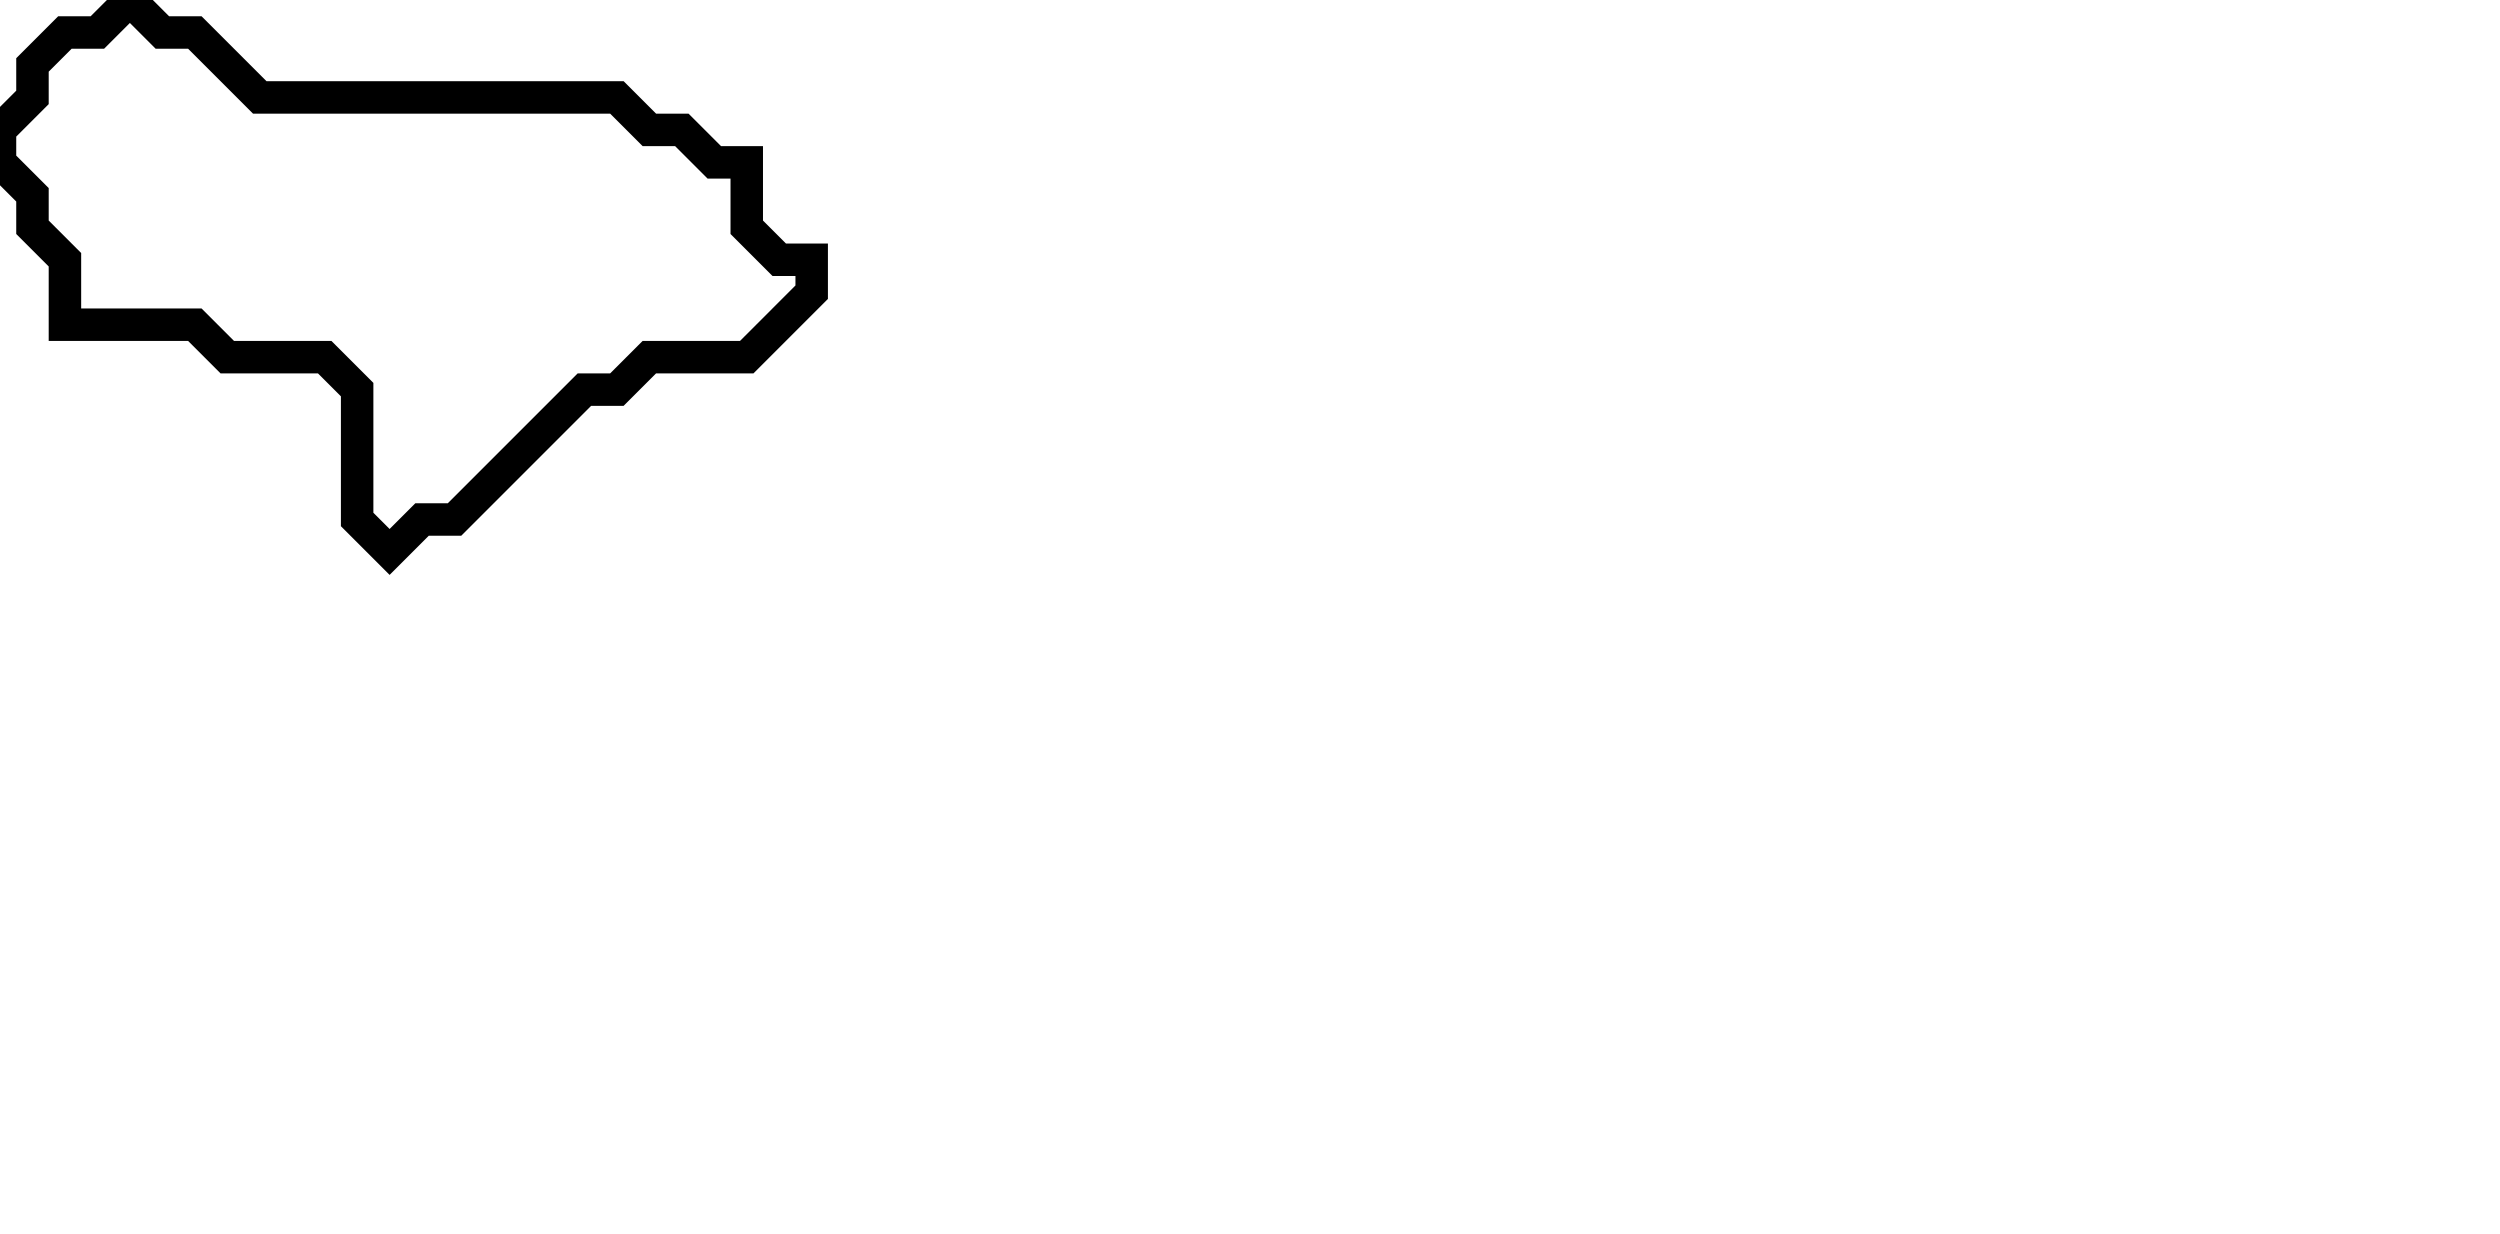 <svg xmlns="http://www.w3.org/2000/svg" width="77" height="38">
  <path d="M 4,0 L 3,1 L 2,1 L 1,2 L 1,3 L 0,4 L 0,5 L 1,6 L 1,7 L 2,8 L 2,10 L 6,10 L 7,11 L 10,11 L 11,12 L 11,16 L 12,17 L 13,16 L 14,16 L 18,12 L 19,12 L 20,11 L 23,11 L 25,9 L 25,8 L 24,8 L 23,7 L 23,5 L 22,5 L 21,4 L 20,4 L 19,3 L 8,3 L 6,1 L 5,1 Z" fill="none" stroke="black" stroke-width="1"/>
</svg>
